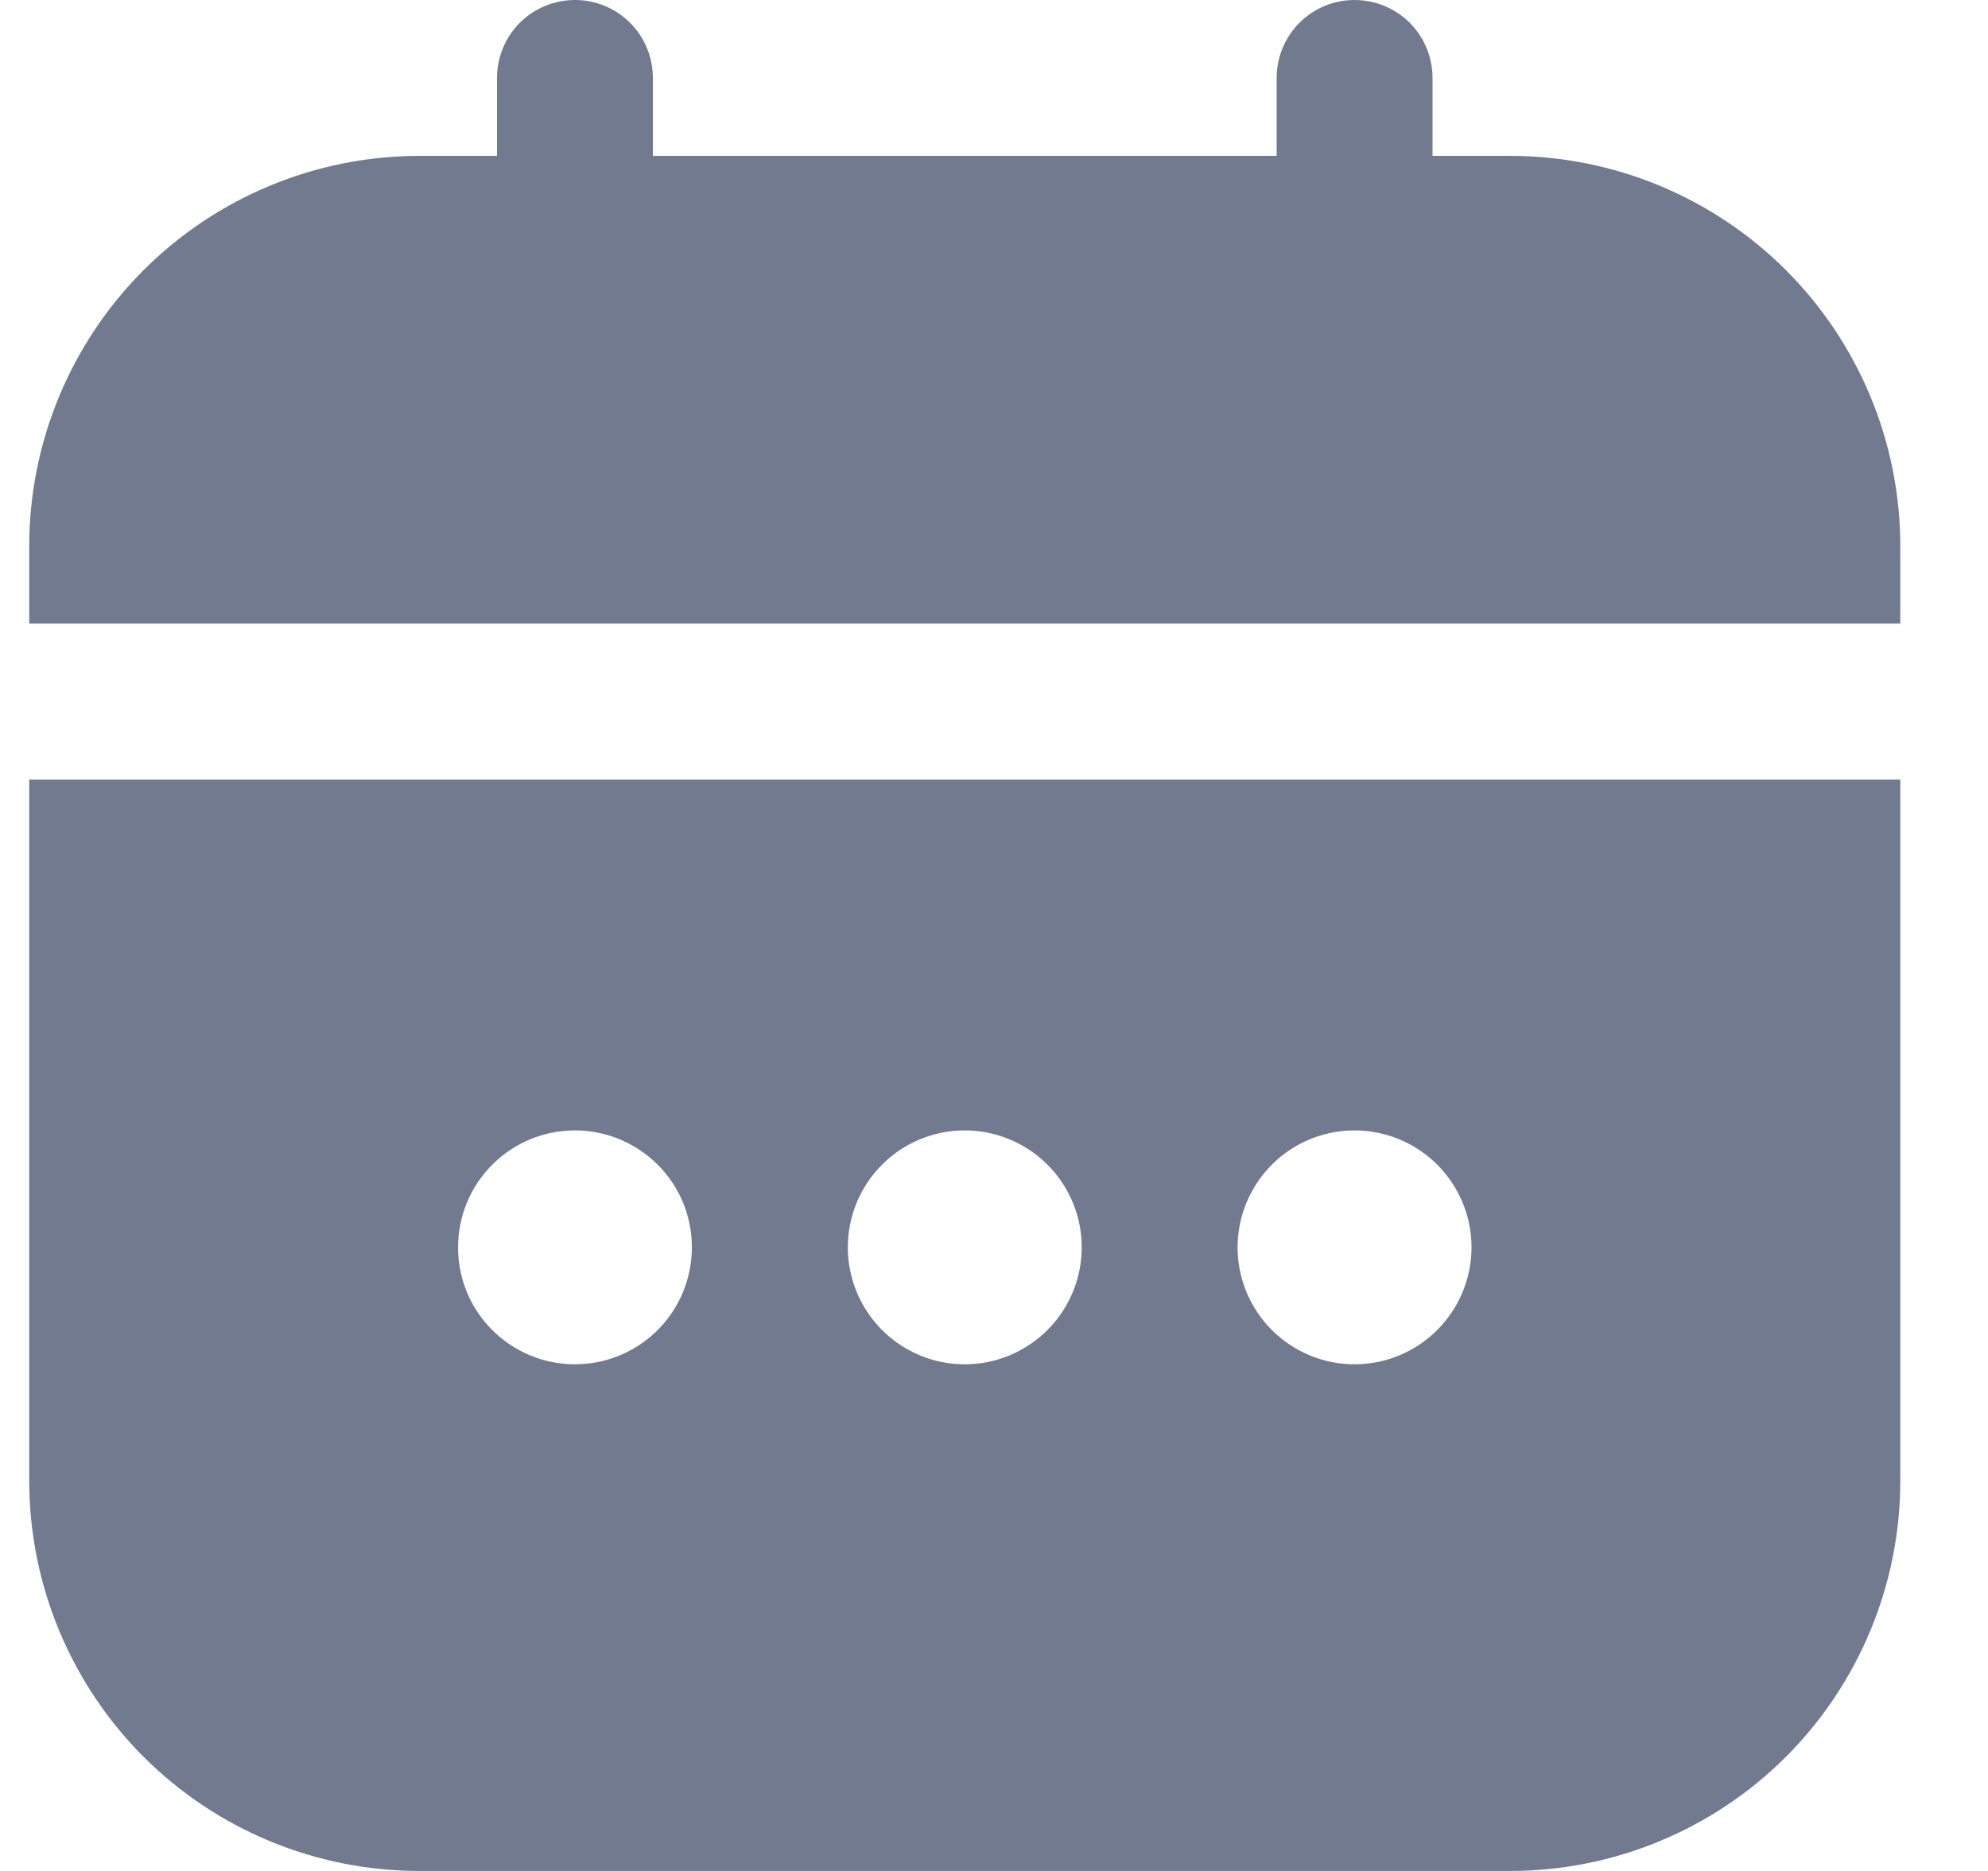 <svg width="17" height="16" viewBox="0 0 17 16" fill="none" xmlns="http://www.w3.org/2000/svg">
<g clip-path="url(#clip0_339_28174)">
<path d="M0.25 12.667C0.251 13.551 0.603 14.398 1.227 15.023C1.852 15.648 2.7 15.999 3.583 16H12.917C13.8 15.999 14.648 15.648 15.273 15.023C15.897 14.398 16.249 13.551 16.25 12.667V6.667H0.25V12.667ZM11.583 9.667C11.781 9.667 11.975 9.726 12.139 9.836C12.303 9.945 12.431 10.102 12.507 10.284C12.583 10.467 12.603 10.668 12.564 10.862C12.525 11.056 12.43 11.234 12.29 11.374C12.151 11.514 11.972 11.609 11.778 11.648C11.584 11.686 11.383 11.667 11.201 11.591C11.018 11.515 10.862 11.387 10.752 11.223C10.642 11.058 10.583 10.865 10.583 10.667C10.583 10.402 10.689 10.147 10.876 9.96C11.064 9.772 11.318 9.667 11.583 9.667ZM8.25 9.667C8.448 9.667 8.641 9.726 8.806 9.836C8.97 9.945 9.098 10.102 9.174 10.284C9.25 10.467 9.269 10.668 9.231 10.862C9.192 11.056 9.097 11.234 8.957 11.374C8.817 11.514 8.639 11.609 8.445 11.648C8.251 11.686 8.05 11.667 7.867 11.591C7.685 11.515 7.528 11.387 7.419 11.223C7.309 11.058 7.25 10.865 7.25 10.667C7.25 10.402 7.355 10.147 7.543 9.96C7.73 9.772 7.985 9.667 8.25 9.667ZM4.917 9.667C5.114 9.667 5.308 9.726 5.472 9.836C5.637 9.945 5.765 10.102 5.841 10.284C5.916 10.467 5.936 10.668 5.897 10.862C5.859 11.056 5.764 11.234 5.624 11.374C5.484 11.514 5.306 11.609 5.112 11.648C4.918 11.686 4.717 11.667 4.534 11.591C4.351 11.515 4.195 11.387 4.085 11.223C3.975 11.058 3.917 10.865 3.917 10.667C3.917 10.402 4.022 10.147 4.21 9.96C4.397 9.772 4.651 9.667 4.917 9.667Z" fill="#727A90"/>
<path d="M12.917 1.333H12.25V0.667C12.25 0.49 12.18 0.32 12.055 0.195C11.93 0.07 11.76 0 11.583 0C11.406 0 11.237 0.07 11.112 0.195C10.987 0.32 10.917 0.49 10.917 0.667V1.333H5.583V0.667C5.583 0.49 5.513 0.32 5.388 0.195C5.263 0.07 5.093 0 4.917 0C4.74 0 4.57 0.07 4.445 0.195C4.32 0.32 4.25 0.49 4.25 0.667V1.333H3.583C2.7 1.334 1.852 1.686 1.227 2.311C0.603 2.936 0.251 3.783 0.25 4.667L0.25 5.333H16.25V4.667C16.249 3.783 15.897 2.936 15.273 2.311C14.648 1.686 13.8 1.334 12.917 1.333Z" fill="#727A90"/>
</g>
<defs>
<clipPath id="clip0_339_28174">
<rect width="16" height="16" fill="white" transform="translate(0.25)"/>
</clipPath>
</defs>
</svg>
